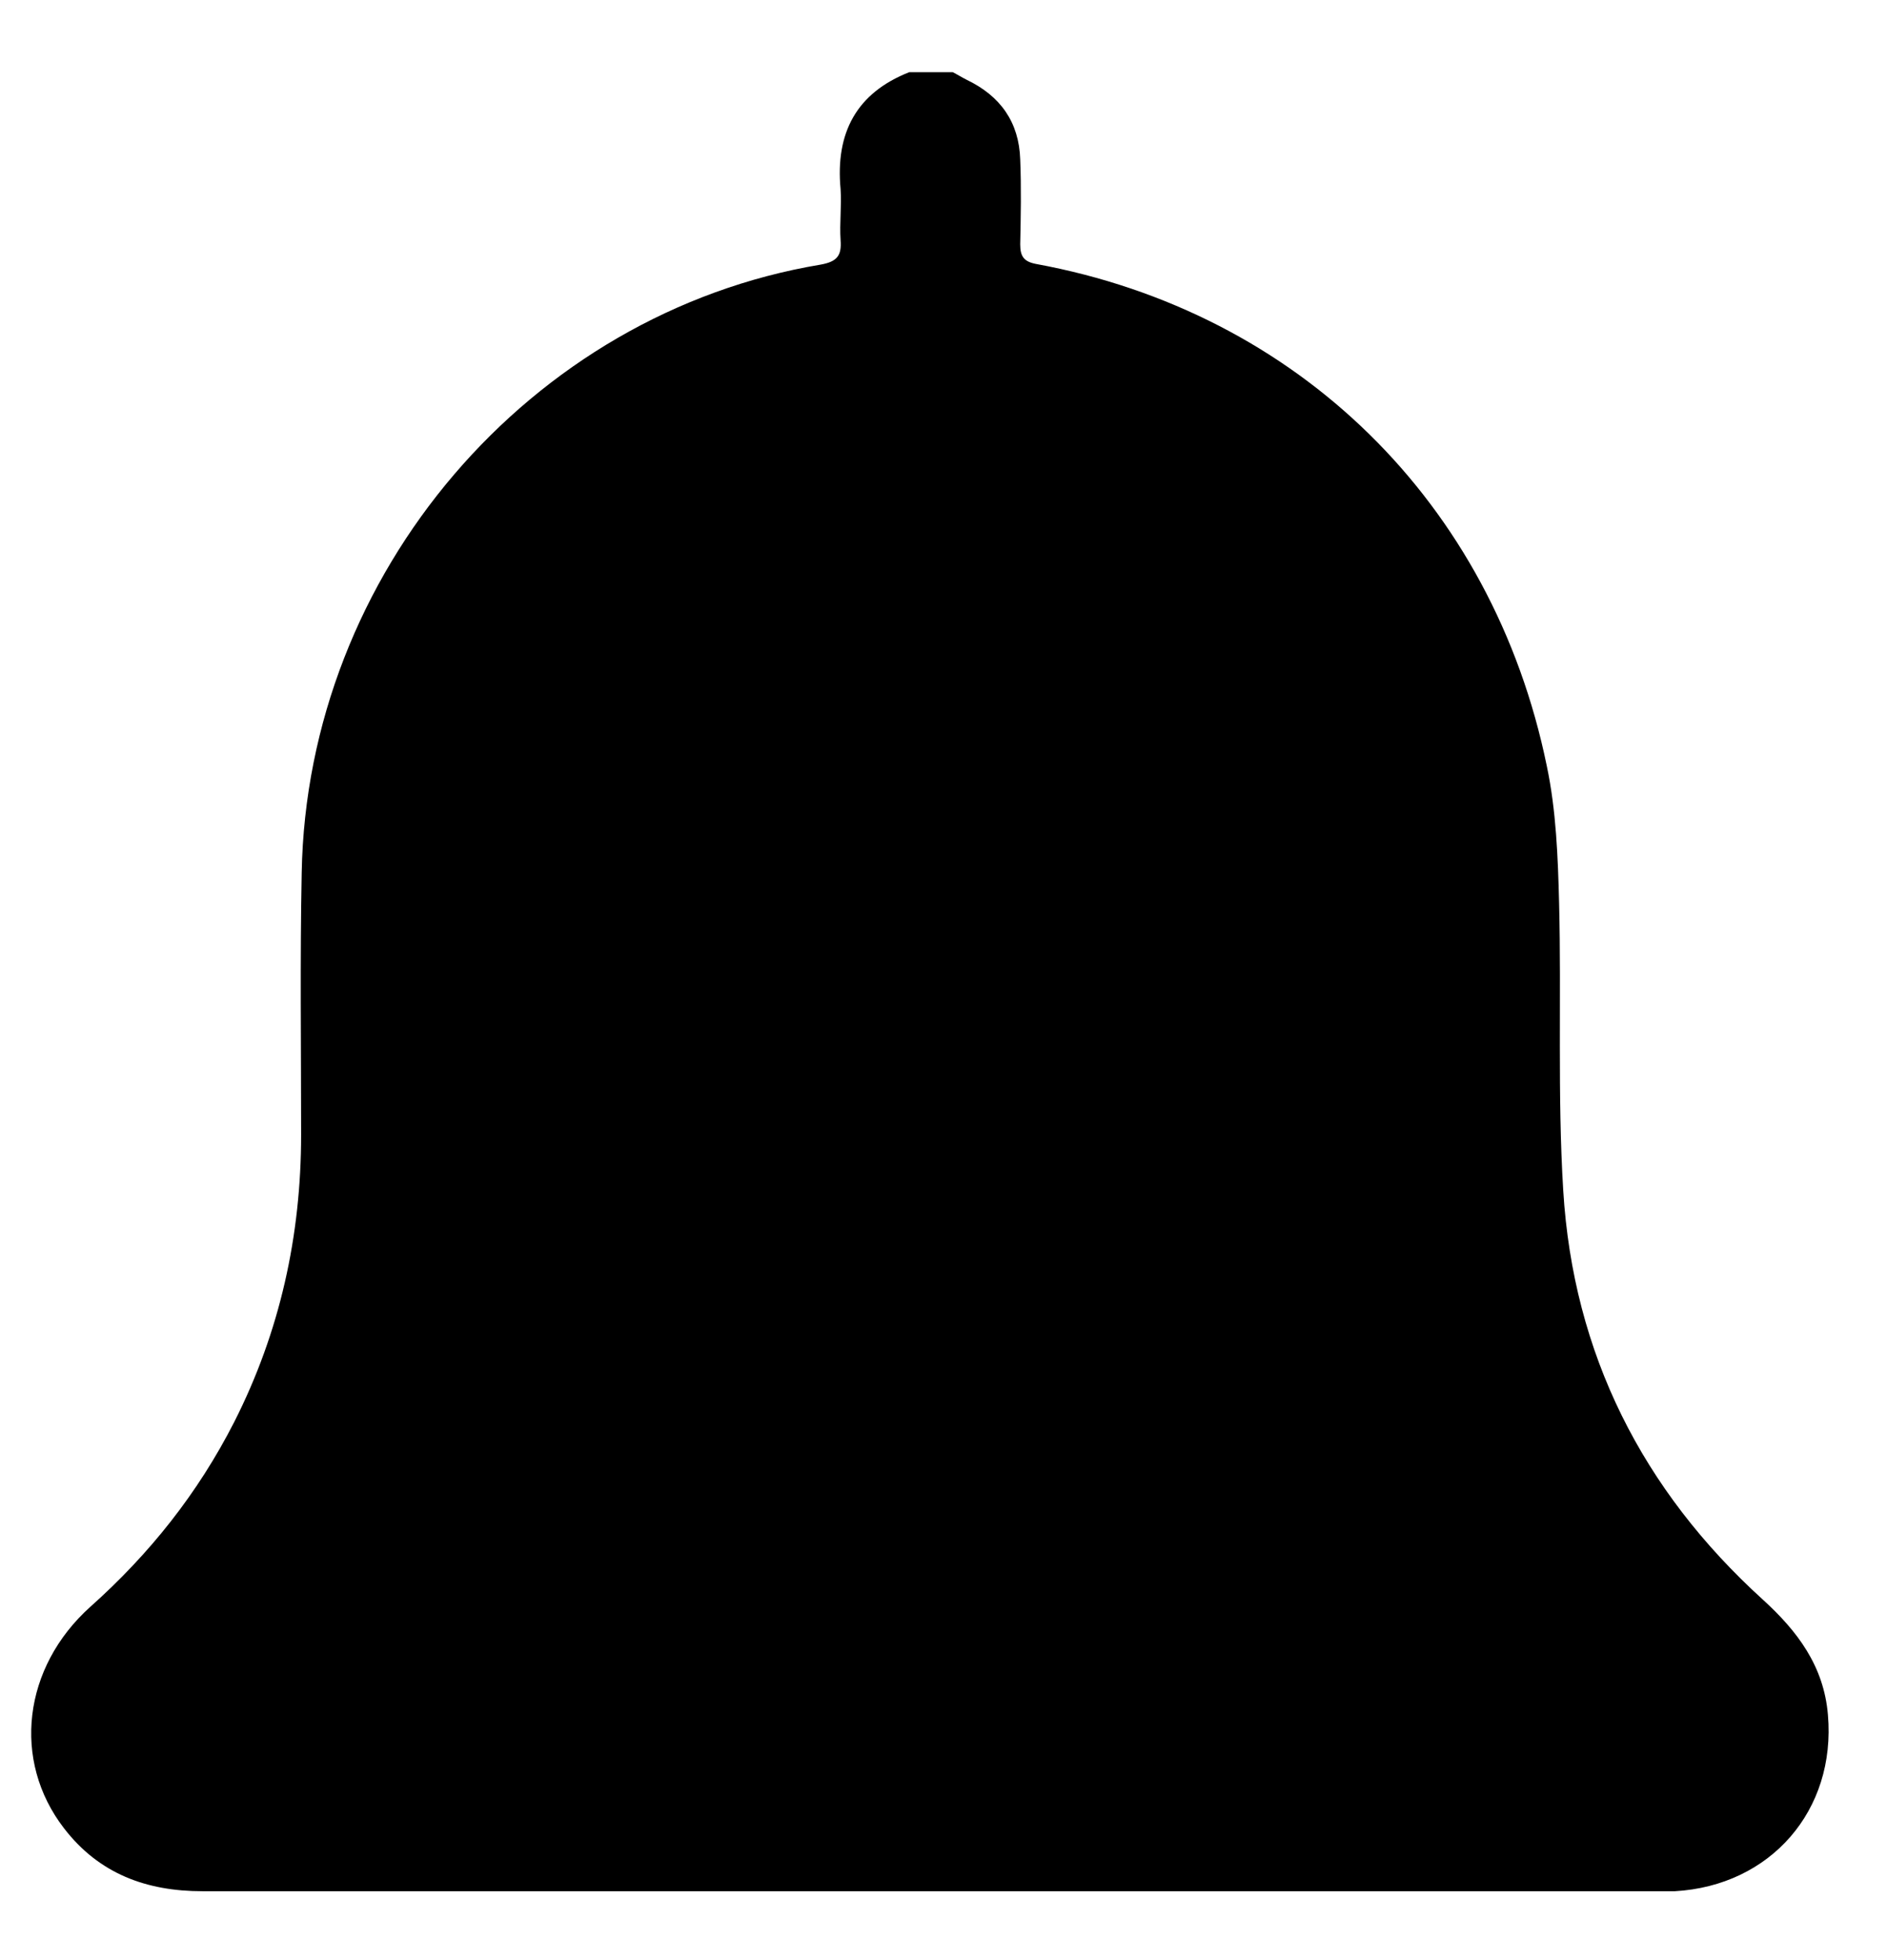 <svg width="26" height="27" viewBox="0 0 26 27" fill="none" xmlns="http://www.w3.org/2000/svg">
<path id="Vector" d="M13.127 0.994C13.192 1.027 13.257 1.068 13.321 1.1C13.782 1.321 14.041 1.681 14.057 2.197C14.073 2.589 14.065 2.982 14.057 3.366C14.057 3.53 14.106 3.604 14.276 3.636C17.883 4.299 20.568 6.925 21.312 10.549C21.442 11.162 21.466 11.809 21.482 12.439C21.515 13.756 21.458 15.081 21.539 16.398C21.676 18.648 22.631 20.529 24.289 22.034C24.766 22.468 25.13 22.95 25.186 23.621C25.3 24.938 24.394 25.977 23.076 26.051C22.995 26.051 22.922 26.051 22.841 26.051C16.16 26.051 9.471 26.051 2.79 26.051C2.022 26.051 1.367 25.814 0.882 25.184C0.162 24.251 0.315 22.967 1.246 22.132C2.062 21.404 2.726 20.57 3.227 19.588C3.858 18.345 4.149 17.02 4.149 15.629C4.149 14.426 4.133 13.224 4.157 12.021C4.23 7.898 7.296 4.315 11.307 3.645C11.534 3.604 11.598 3.522 11.582 3.309C11.566 3.072 11.598 2.835 11.582 2.606C11.509 1.829 11.801 1.28 12.529 0.994C12.723 0.994 12.917 0.994 13.111 0.994L13.127 0.994Z" fill="black"/>
</svg>
